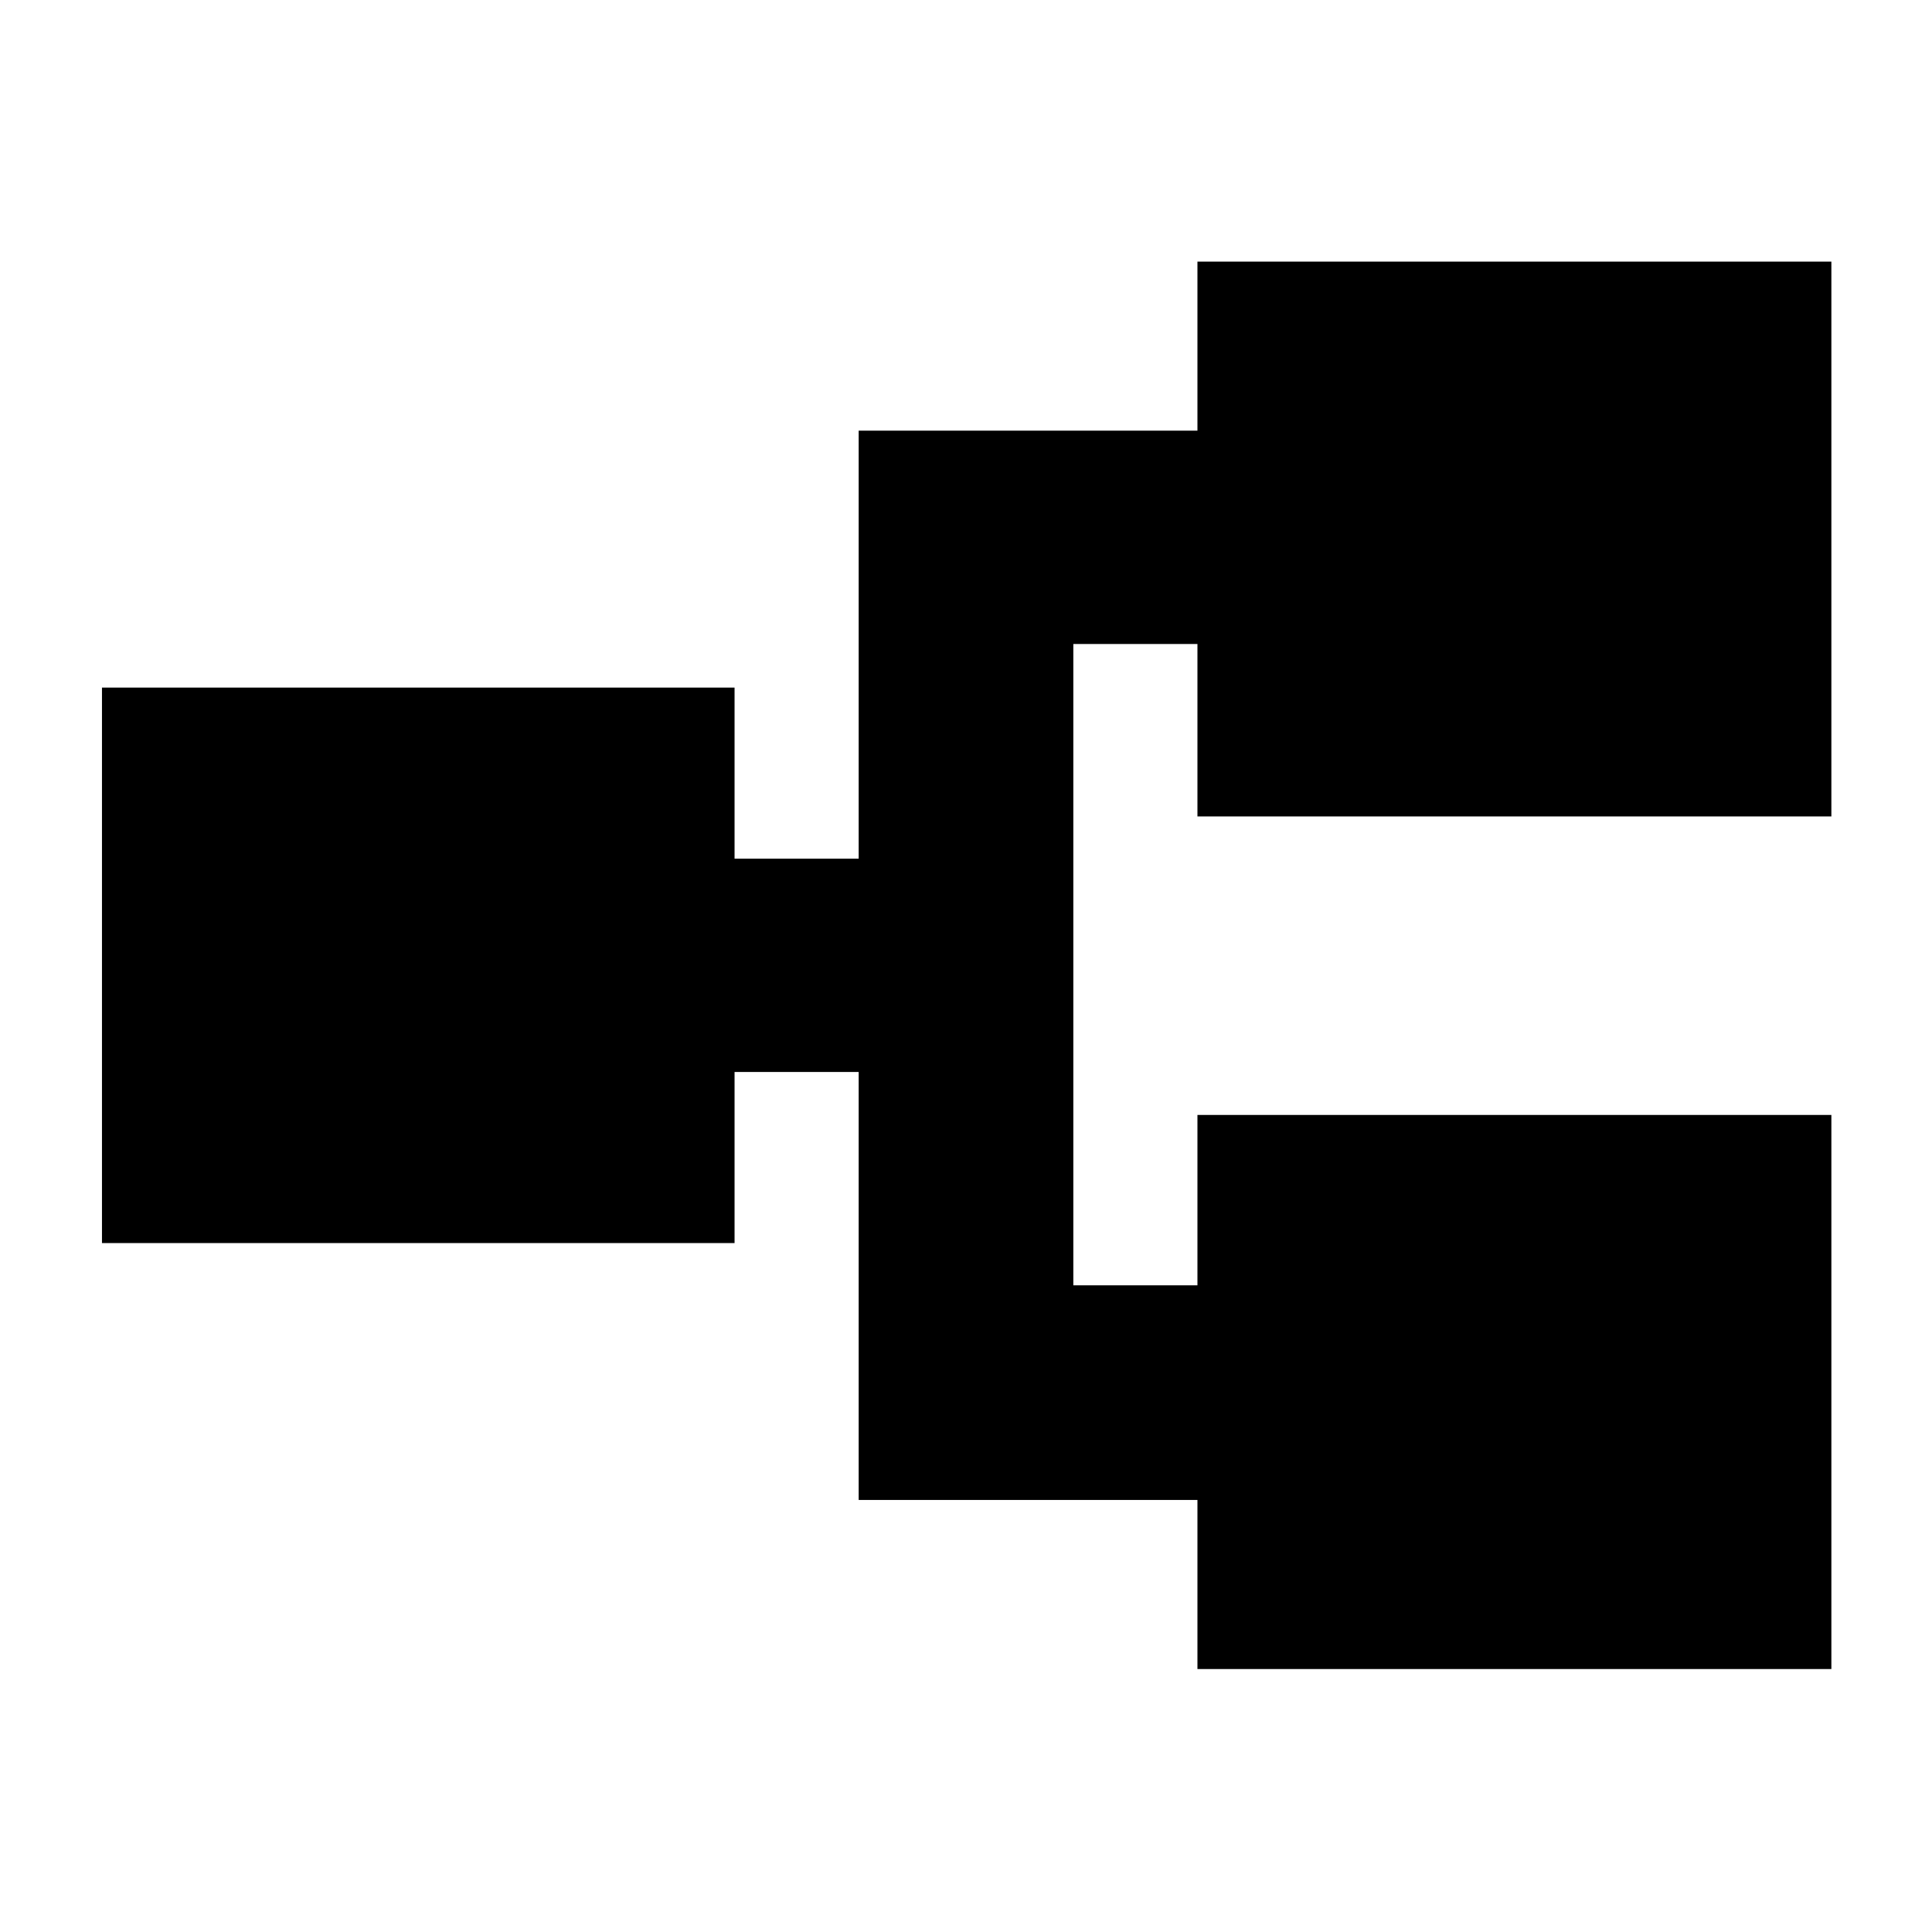 <svg xmlns="http://www.w3.org/2000/svg" height="40" viewBox="0 -960 960 960" width="40"><path d="M595-130.67v-84H426.67v-212.66H365v85H50.67v-276H365v85h61.67V-746H595v-84h315v275.67H595V-640h-61.67v318.67H595V-406h315v275.33H595Z"/></svg>
